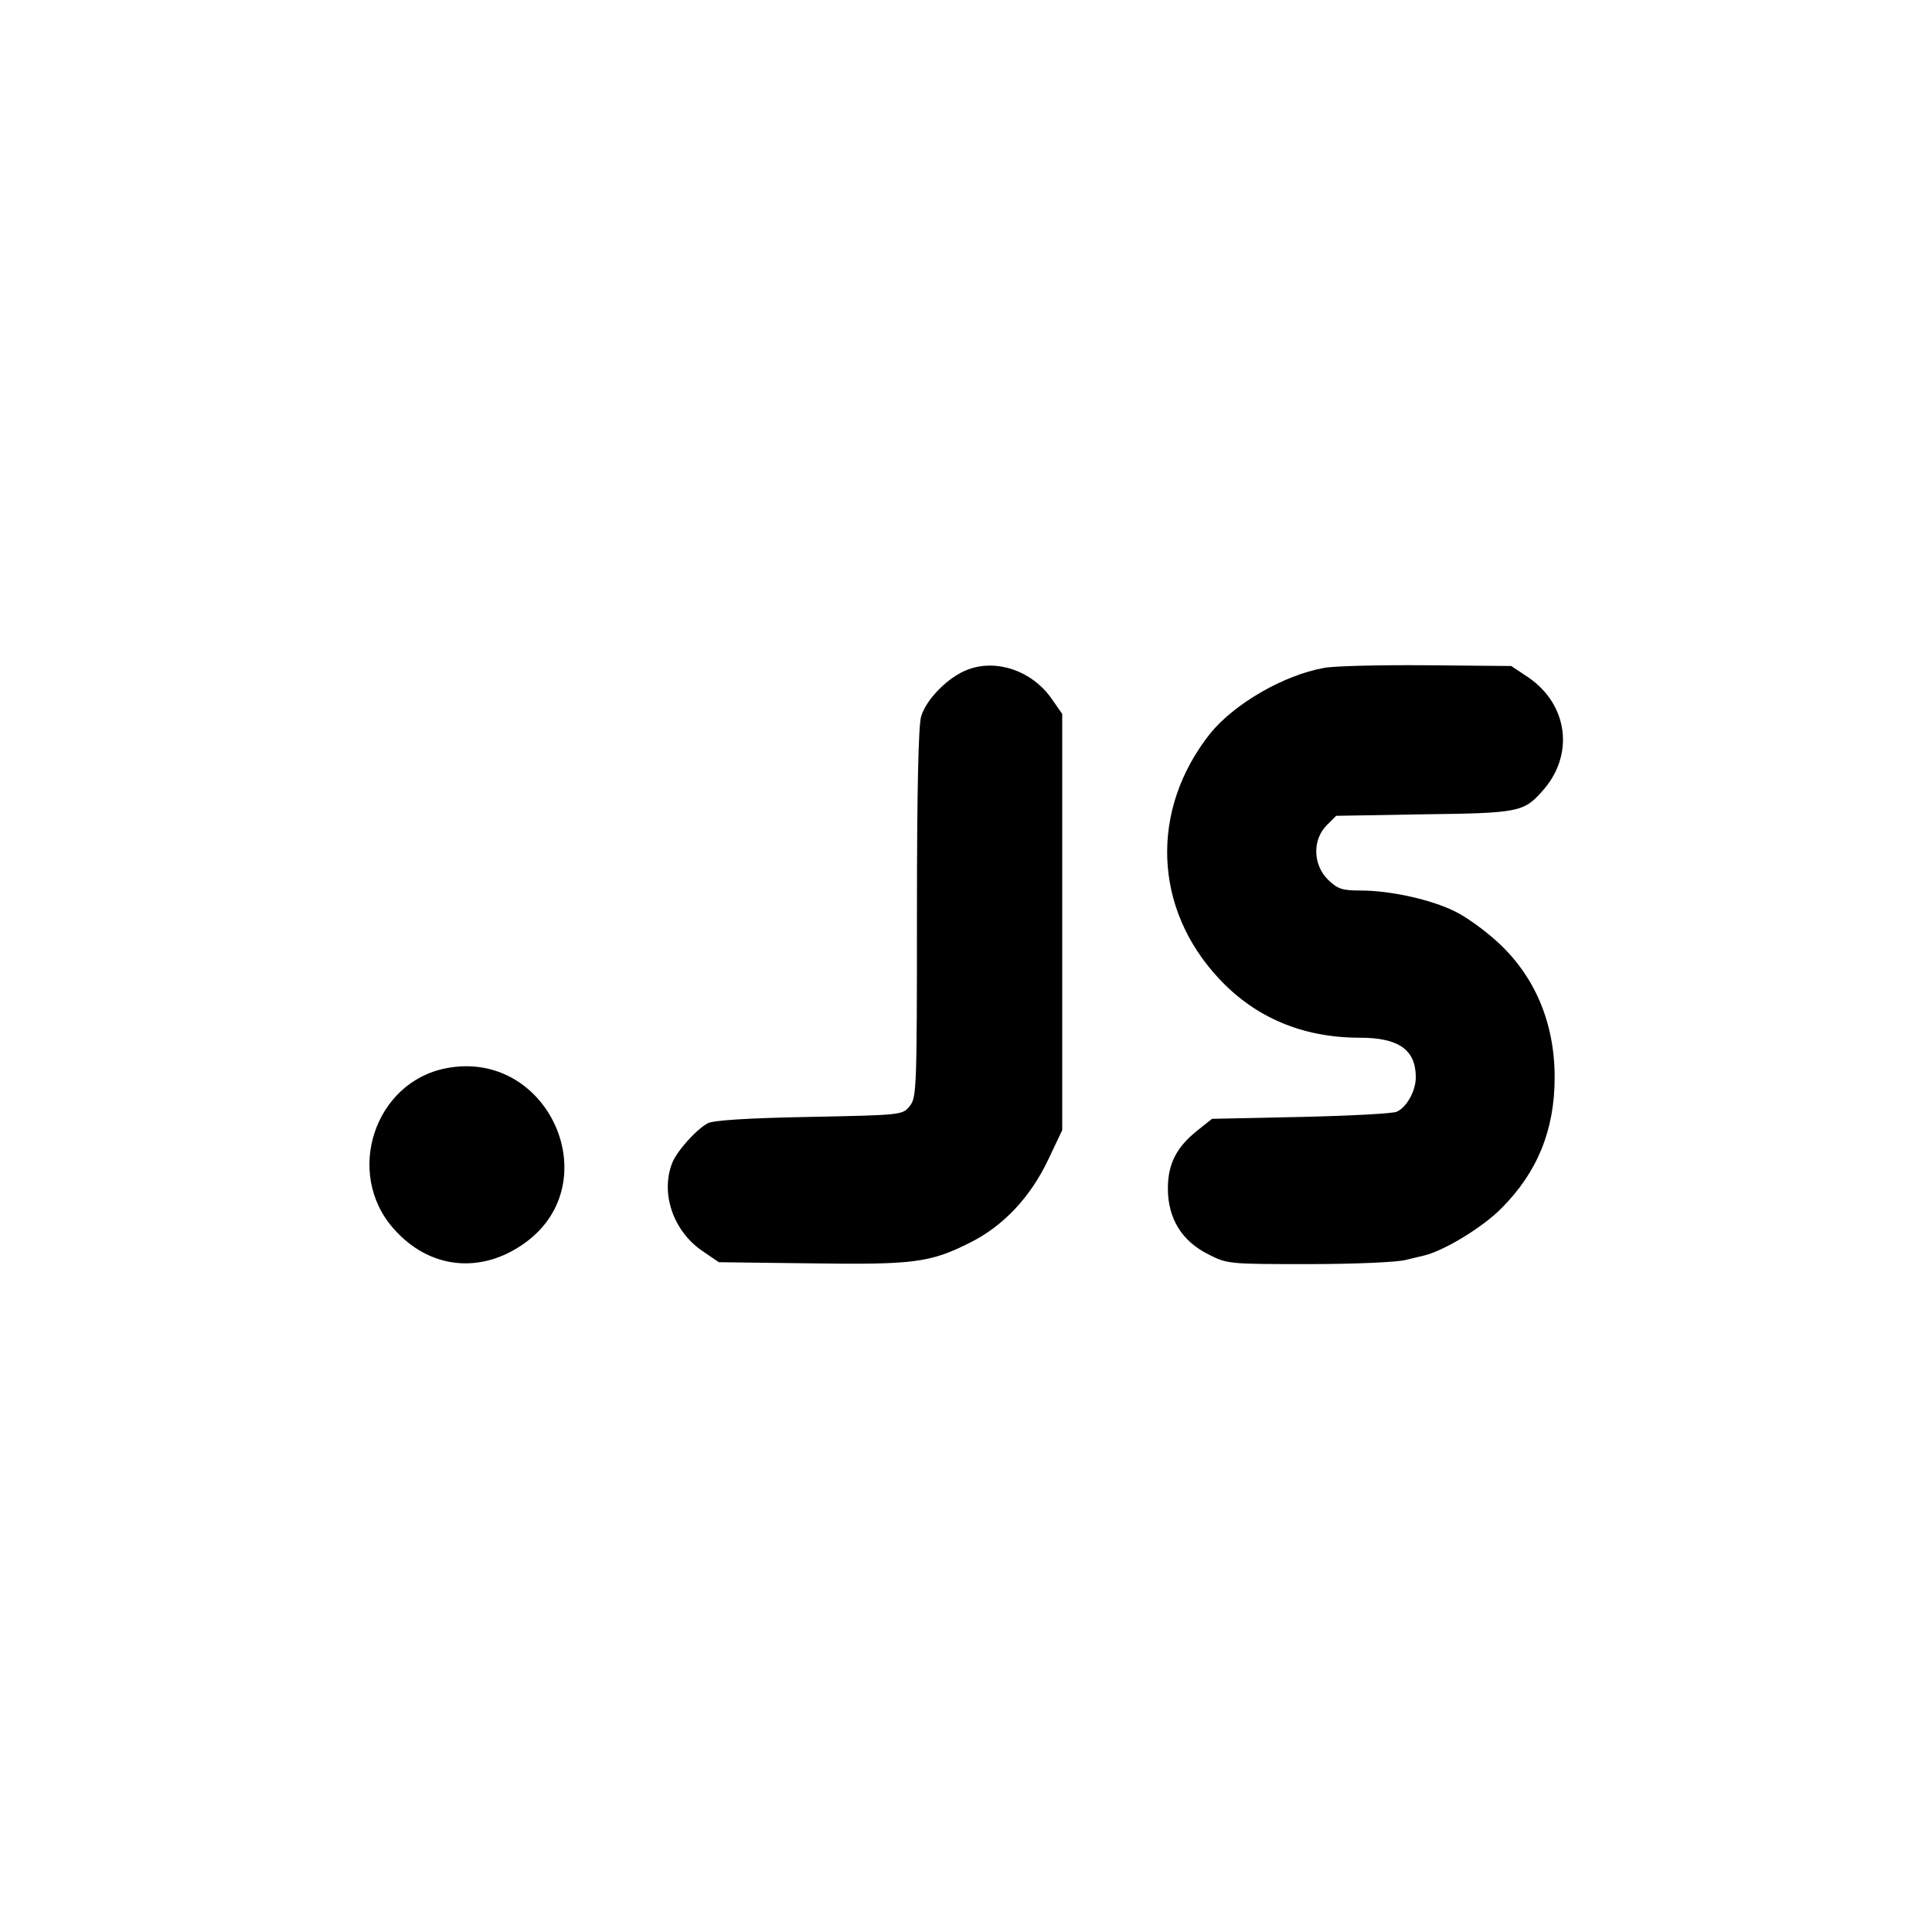 <?xml version="1.0" standalone="no"?>
<!DOCTYPE svg PUBLIC "-//W3C//DTD SVG 20010904//EN"
 "http://www.w3.org/TR/2001/REC-SVG-20010904/DTD/svg10.dtd">
<svg version="1.0" xmlns="http://www.w3.org/2000/svg"
 width="512pt" height="512pt" viewBox="0 0 512 512"
 preserveAspectRatio="xMidYMid meet">
<g transform="translate(0,512) scale(0.1,-0.1)"
fill="#000000" stroke="none">
<path d="M2566 3346 c-52 -19 -111 -78 -125 -125 -7 -26 -11 -190 -11 -524 0
-462 -1 -486 -19 -508 -19 -24 -21 -24 -268 -29 -162 -3 -255 -9 -268 -17 -32
-18 -83 -76 -94 -106 -31 -81 4 -180 80 -232 l44 -30 243 -3 c273 -4 317 2
421 54 89 44 161 120 209 221 l37 78 0 552 0 551 -30 43 c-51 71 -143 103
-219 75z"/>
<path d="M3509 3350 c-107 -19 -238 -95 -302 -174 -160 -202 -151 -464 24
-650 96 -103 222 -156 372 -156 104 0 149 -32 149 -105 0 -36 -24 -79 -50 -91
-9 -5 -123 -11 -254 -14 l-236 -5 -39 -31 c-56 -45 -78 -89 -78 -154 0 -79 37
-139 107 -174 51 -26 55 -26 267 -26 119 0 234 5 256 11 22 5 45 11 50 12 53
13 155 75 204 125 95 95 141 207 141 347 0 145 -53 270 -154 361 -33 30 -83
66 -111 79 -62 31 -171 55 -248 55 -51 0 -62 4 -88 29 -40 40 -41 106 -3 144
l25 25 232 4 c249 3 265 6 313 60 87 95 71 230 -36 303 l-45 30 -225 2 c-124
1 -246 -2 -271 -7z"/>
<path d="M1182 2289 c-190 -37 -269 -278 -139 -425 94 -107 231 -122 348 -38
222 160 62 516 -209 463z"/>
</g>
</svg>
